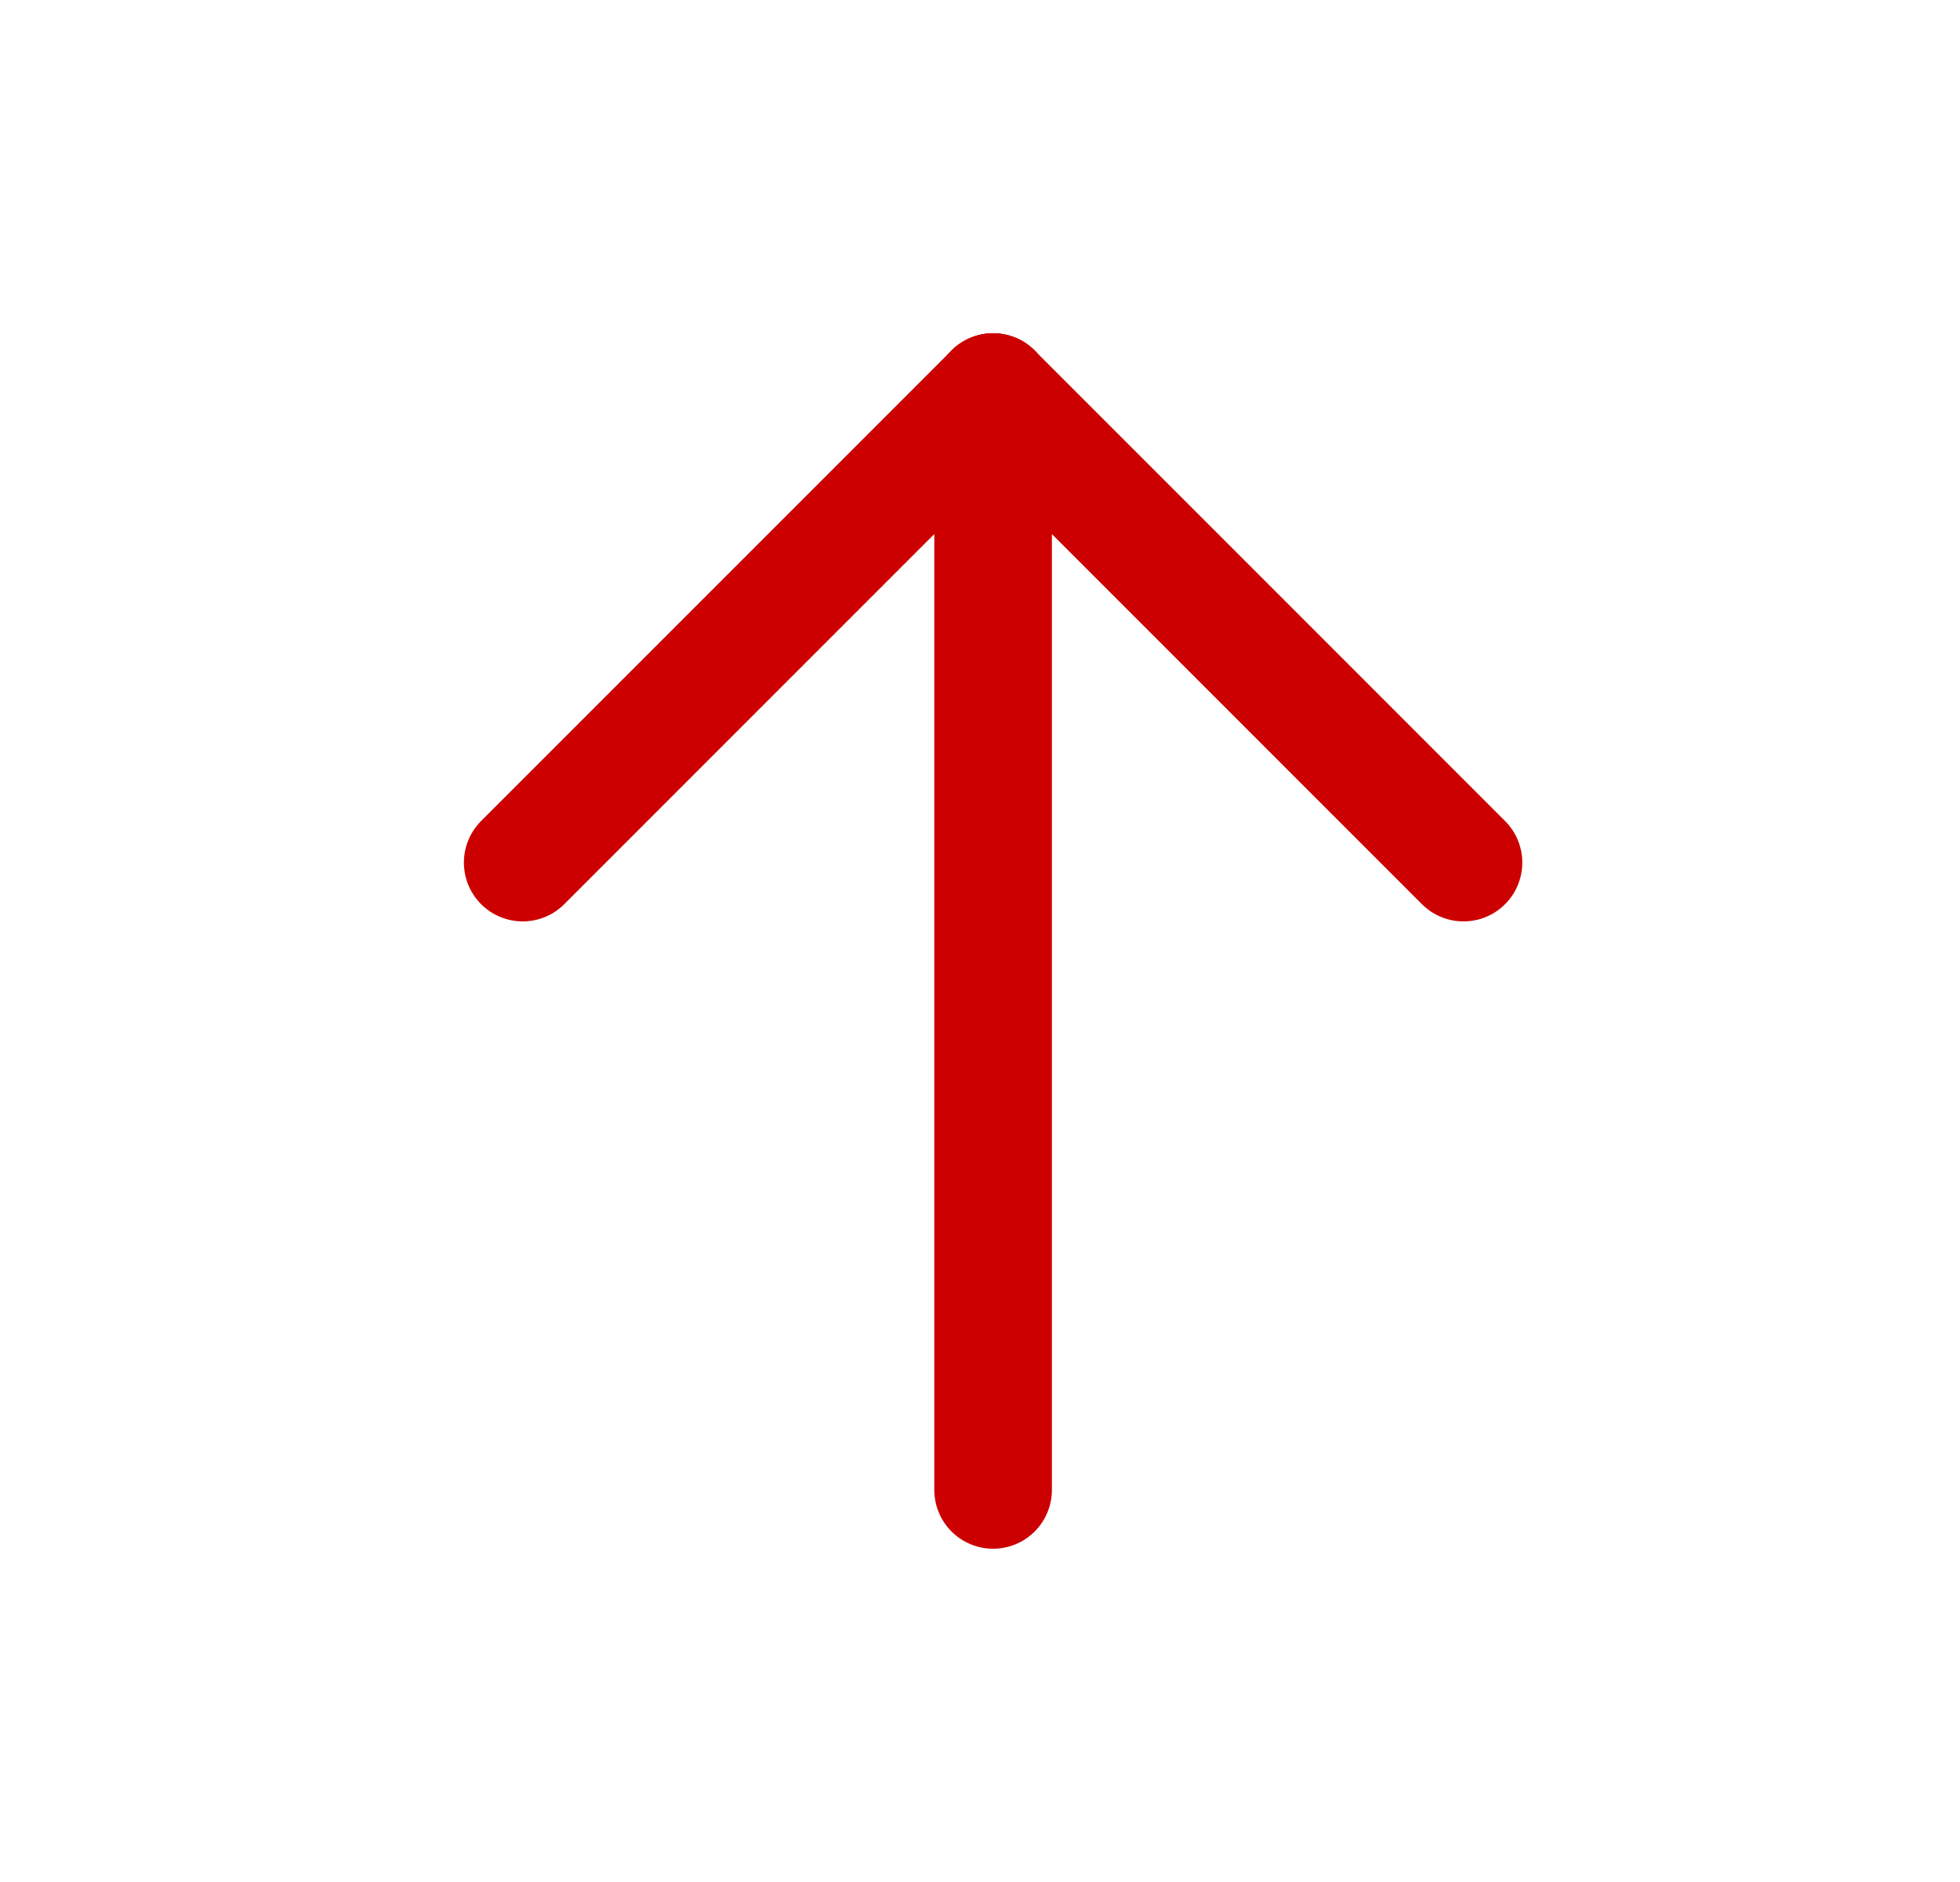 <svg width="25" height="24" viewBox="0 0 25 24" fill="none" xmlns="http://www.w3.org/2000/svg">
<g id="Tabler Icon" clip-path="url(#clip0_1299_20622)">
<path id="Vector" d="M12.667 5V19" stroke="#CC0000" stroke-width="1.5" stroke-linecap="round" stroke-linejoin="round"/>
<path id="Vector_2" d="M18.667 11L12.667 5" stroke="#CC0000" stroke-width="1.5" stroke-linecap="round" stroke-linejoin="round"/>
<path id="Vector_3" d="M6.667 11L12.667 5" stroke="#CC0000" stroke-width="1.5" stroke-linecap="round" stroke-linejoin="round"/>
</g>
<defs>
<clipPath id="clip0_1299_20622">
<rect width="24" height="24" fill="white" transform="translate(0.667)"/>
</clipPath>
</defs>
</svg>
